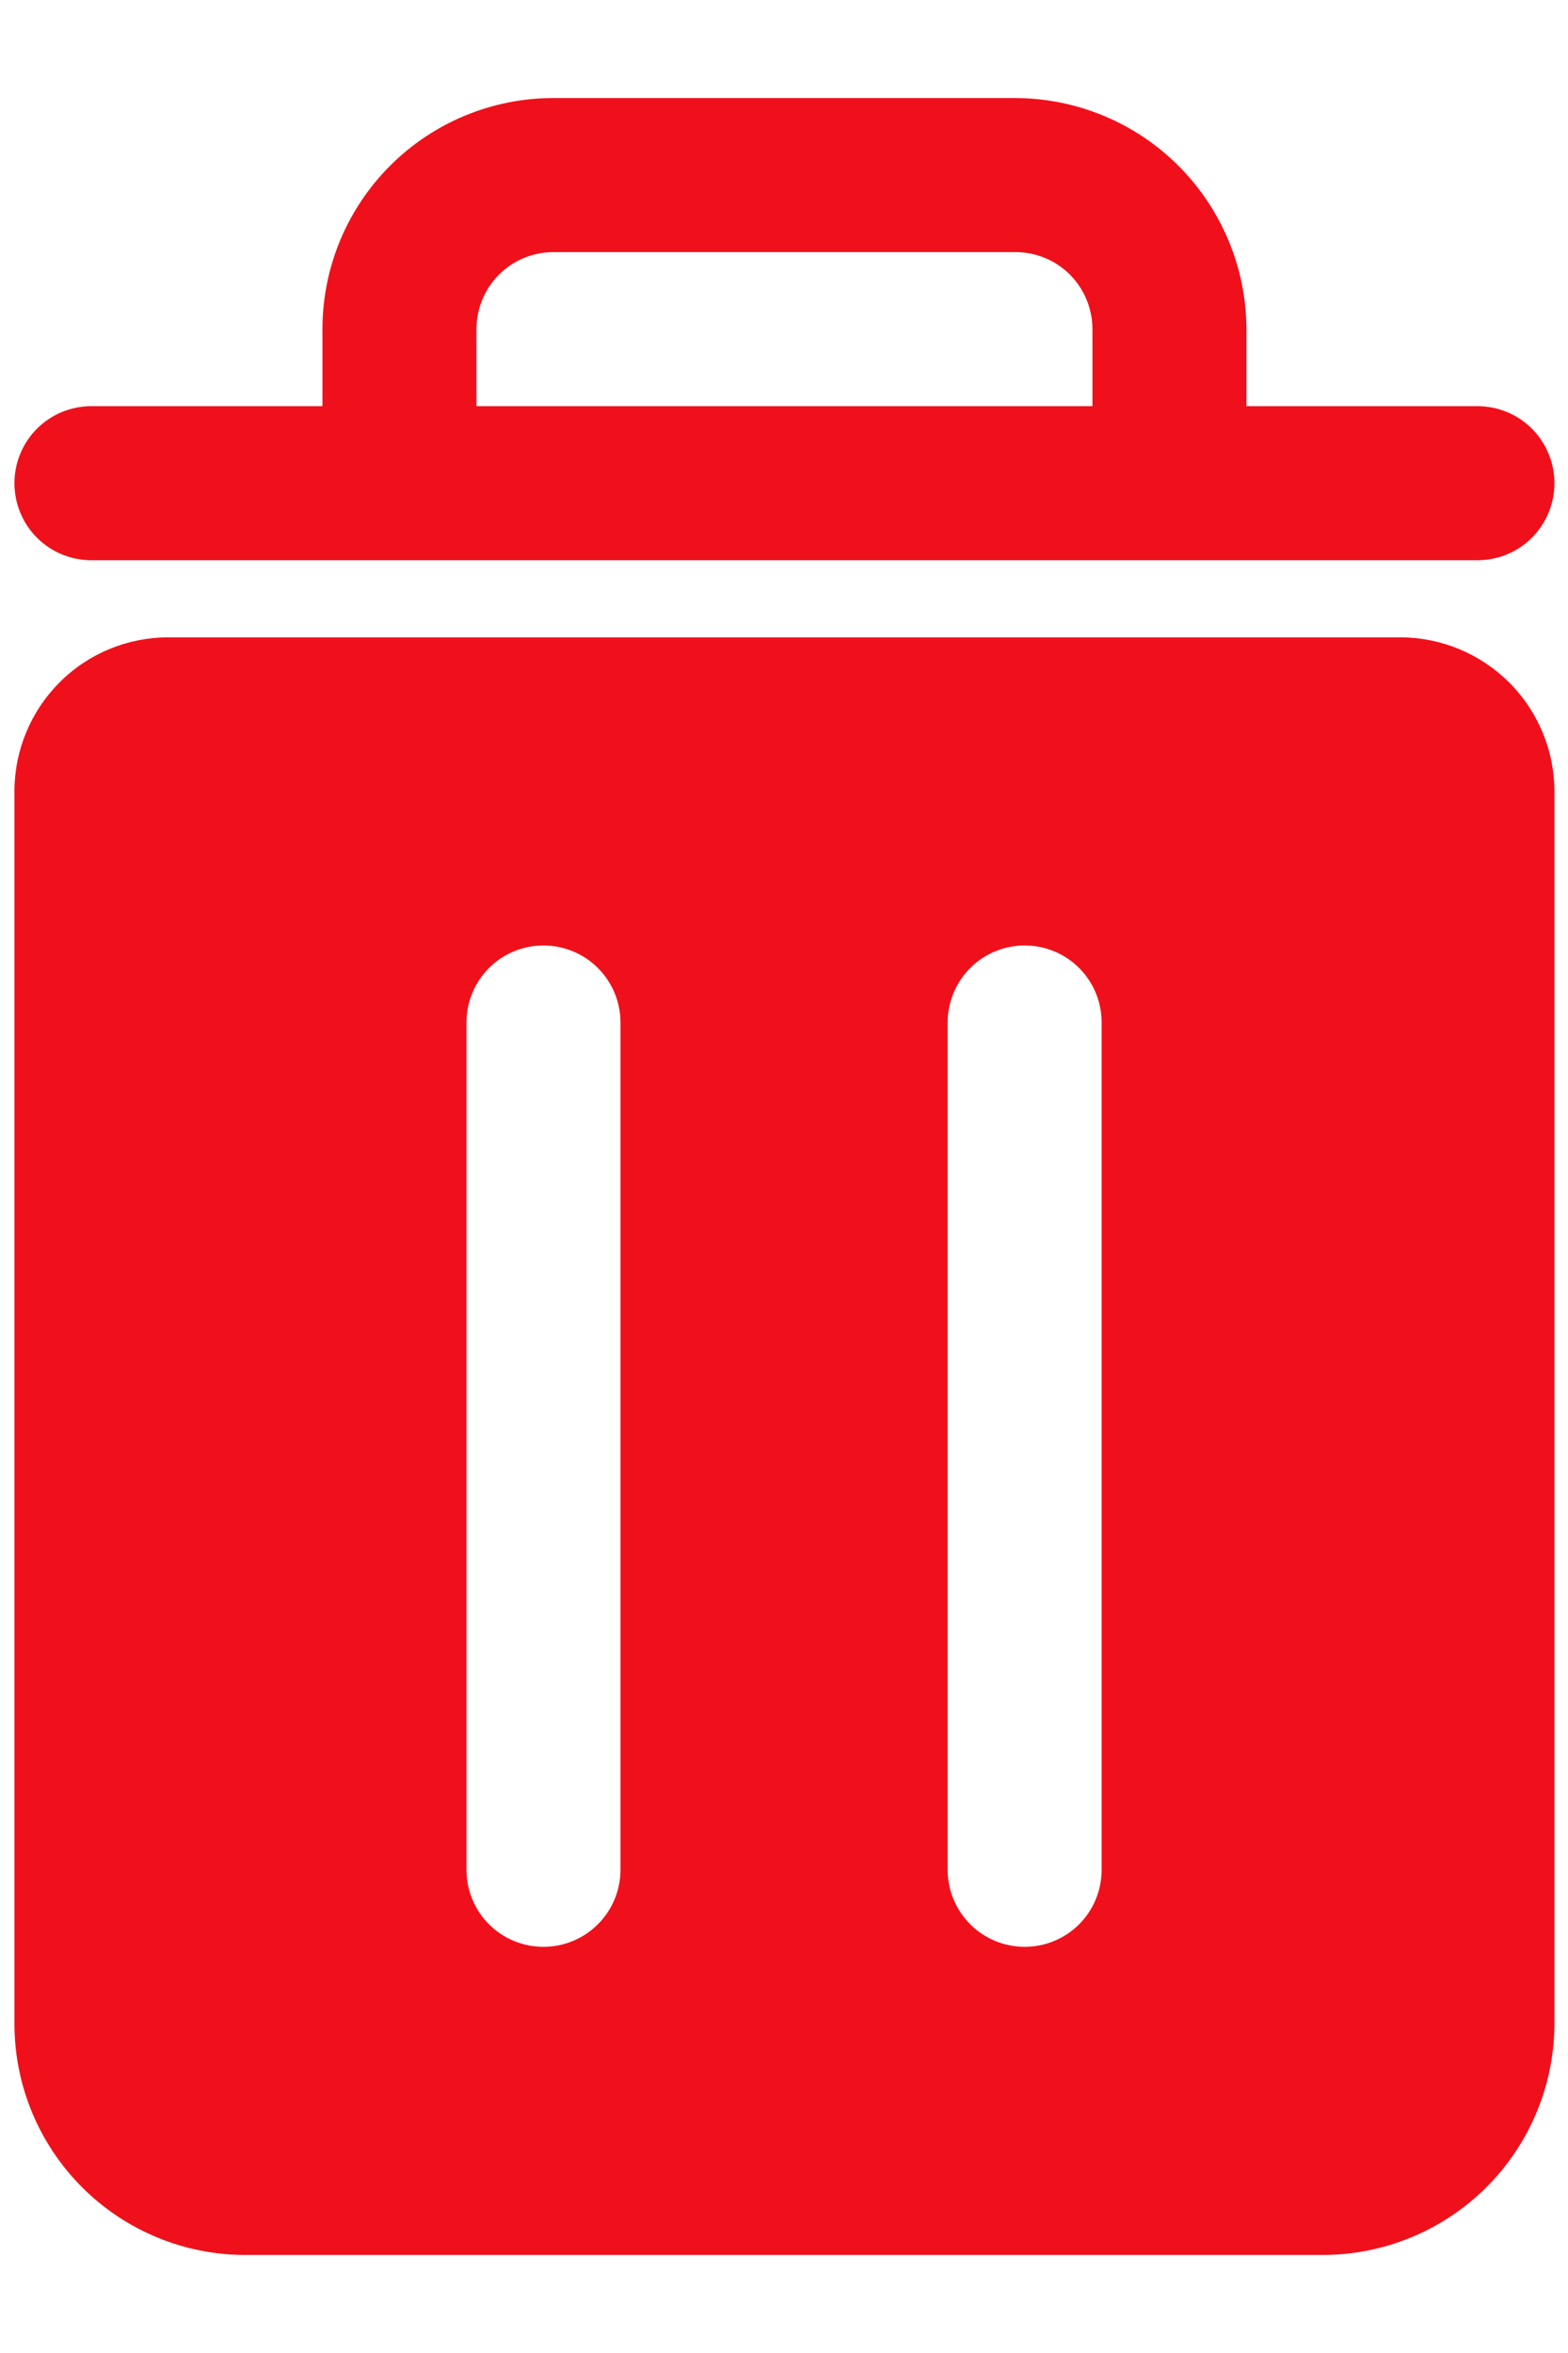 <svg width="14" height="21" viewBox="0 0 14 21" fill="none" xmlns="http://www.w3.org/2000/svg">
<path d="M0.816 5H13.191C13.374 5 13.549 4.928 13.678 4.799C13.806 4.67 13.879 4.495 13.879 4.312C13.879 4.13 13.806 3.955 13.678 3.826C13.549 3.697 13.374 3.625 13.191 3.625H11.129V2.938C11.127 2.391 10.909 1.867 10.523 1.481C10.137 1.094 9.613 0.877 9.066 0.875H4.941C4.394 0.875 3.87 1.092 3.483 1.479C3.096 1.866 2.879 2.39 2.879 2.938V3.625H0.816C0.634 3.625 0.459 3.697 0.33 3.826C0.201 3.955 0.129 4.13 0.129 4.312C0.129 4.495 0.201 4.67 0.33 4.799C0.459 4.928 0.634 5 0.816 5ZM4.254 2.938C4.254 2.755 4.326 2.58 4.455 2.451C4.584 2.322 4.759 2.25 4.941 2.25H9.066C9.249 2.25 9.424 2.322 9.553 2.451C9.681 2.58 9.754 2.755 9.754 2.938V3.625H4.254V2.938Z" fill="#F0101B"/>
<path d="M12.504 5.688H1.504C1.139 5.688 0.789 5.832 0.532 6.09C0.274 6.348 0.129 6.698 0.129 7.062V18.062C0.129 18.61 0.346 19.134 0.733 19.521C1.12 19.908 1.644 20.125 2.191 20.125H11.816C12.363 20.123 12.887 19.905 13.273 19.519C13.659 19.133 13.877 18.609 13.879 18.062V7.062C13.878 6.698 13.733 6.349 13.475 6.091C13.217 5.834 12.868 5.689 12.504 5.688ZM4.165 16.688V9.125C4.165 8.943 4.237 8.768 4.366 8.639C4.495 8.51 4.67 8.438 4.852 8.438C5.034 8.438 5.209 8.51 5.338 8.639C5.467 8.768 5.54 8.943 5.54 9.125V16.688C5.54 16.87 5.467 17.045 5.338 17.174C5.209 17.303 5.034 17.375 4.852 17.375C4.67 17.375 4.495 17.303 4.366 17.174C4.237 17.045 4.165 16.87 4.165 16.688ZM9.836 16.688C9.836 16.87 9.764 17.045 9.635 17.174C9.506 17.303 9.331 17.375 9.149 17.375C8.967 17.375 8.792 17.303 8.663 17.174C8.534 17.045 8.461 16.87 8.461 16.688V9.125C8.461 8.943 8.534 8.768 8.663 8.639C8.792 8.51 8.967 8.438 9.149 8.438C9.331 8.438 9.506 8.51 9.635 8.639C9.764 8.768 9.836 8.943 9.836 9.125V16.688Z" fill="#F0101B"/>
</svg>
